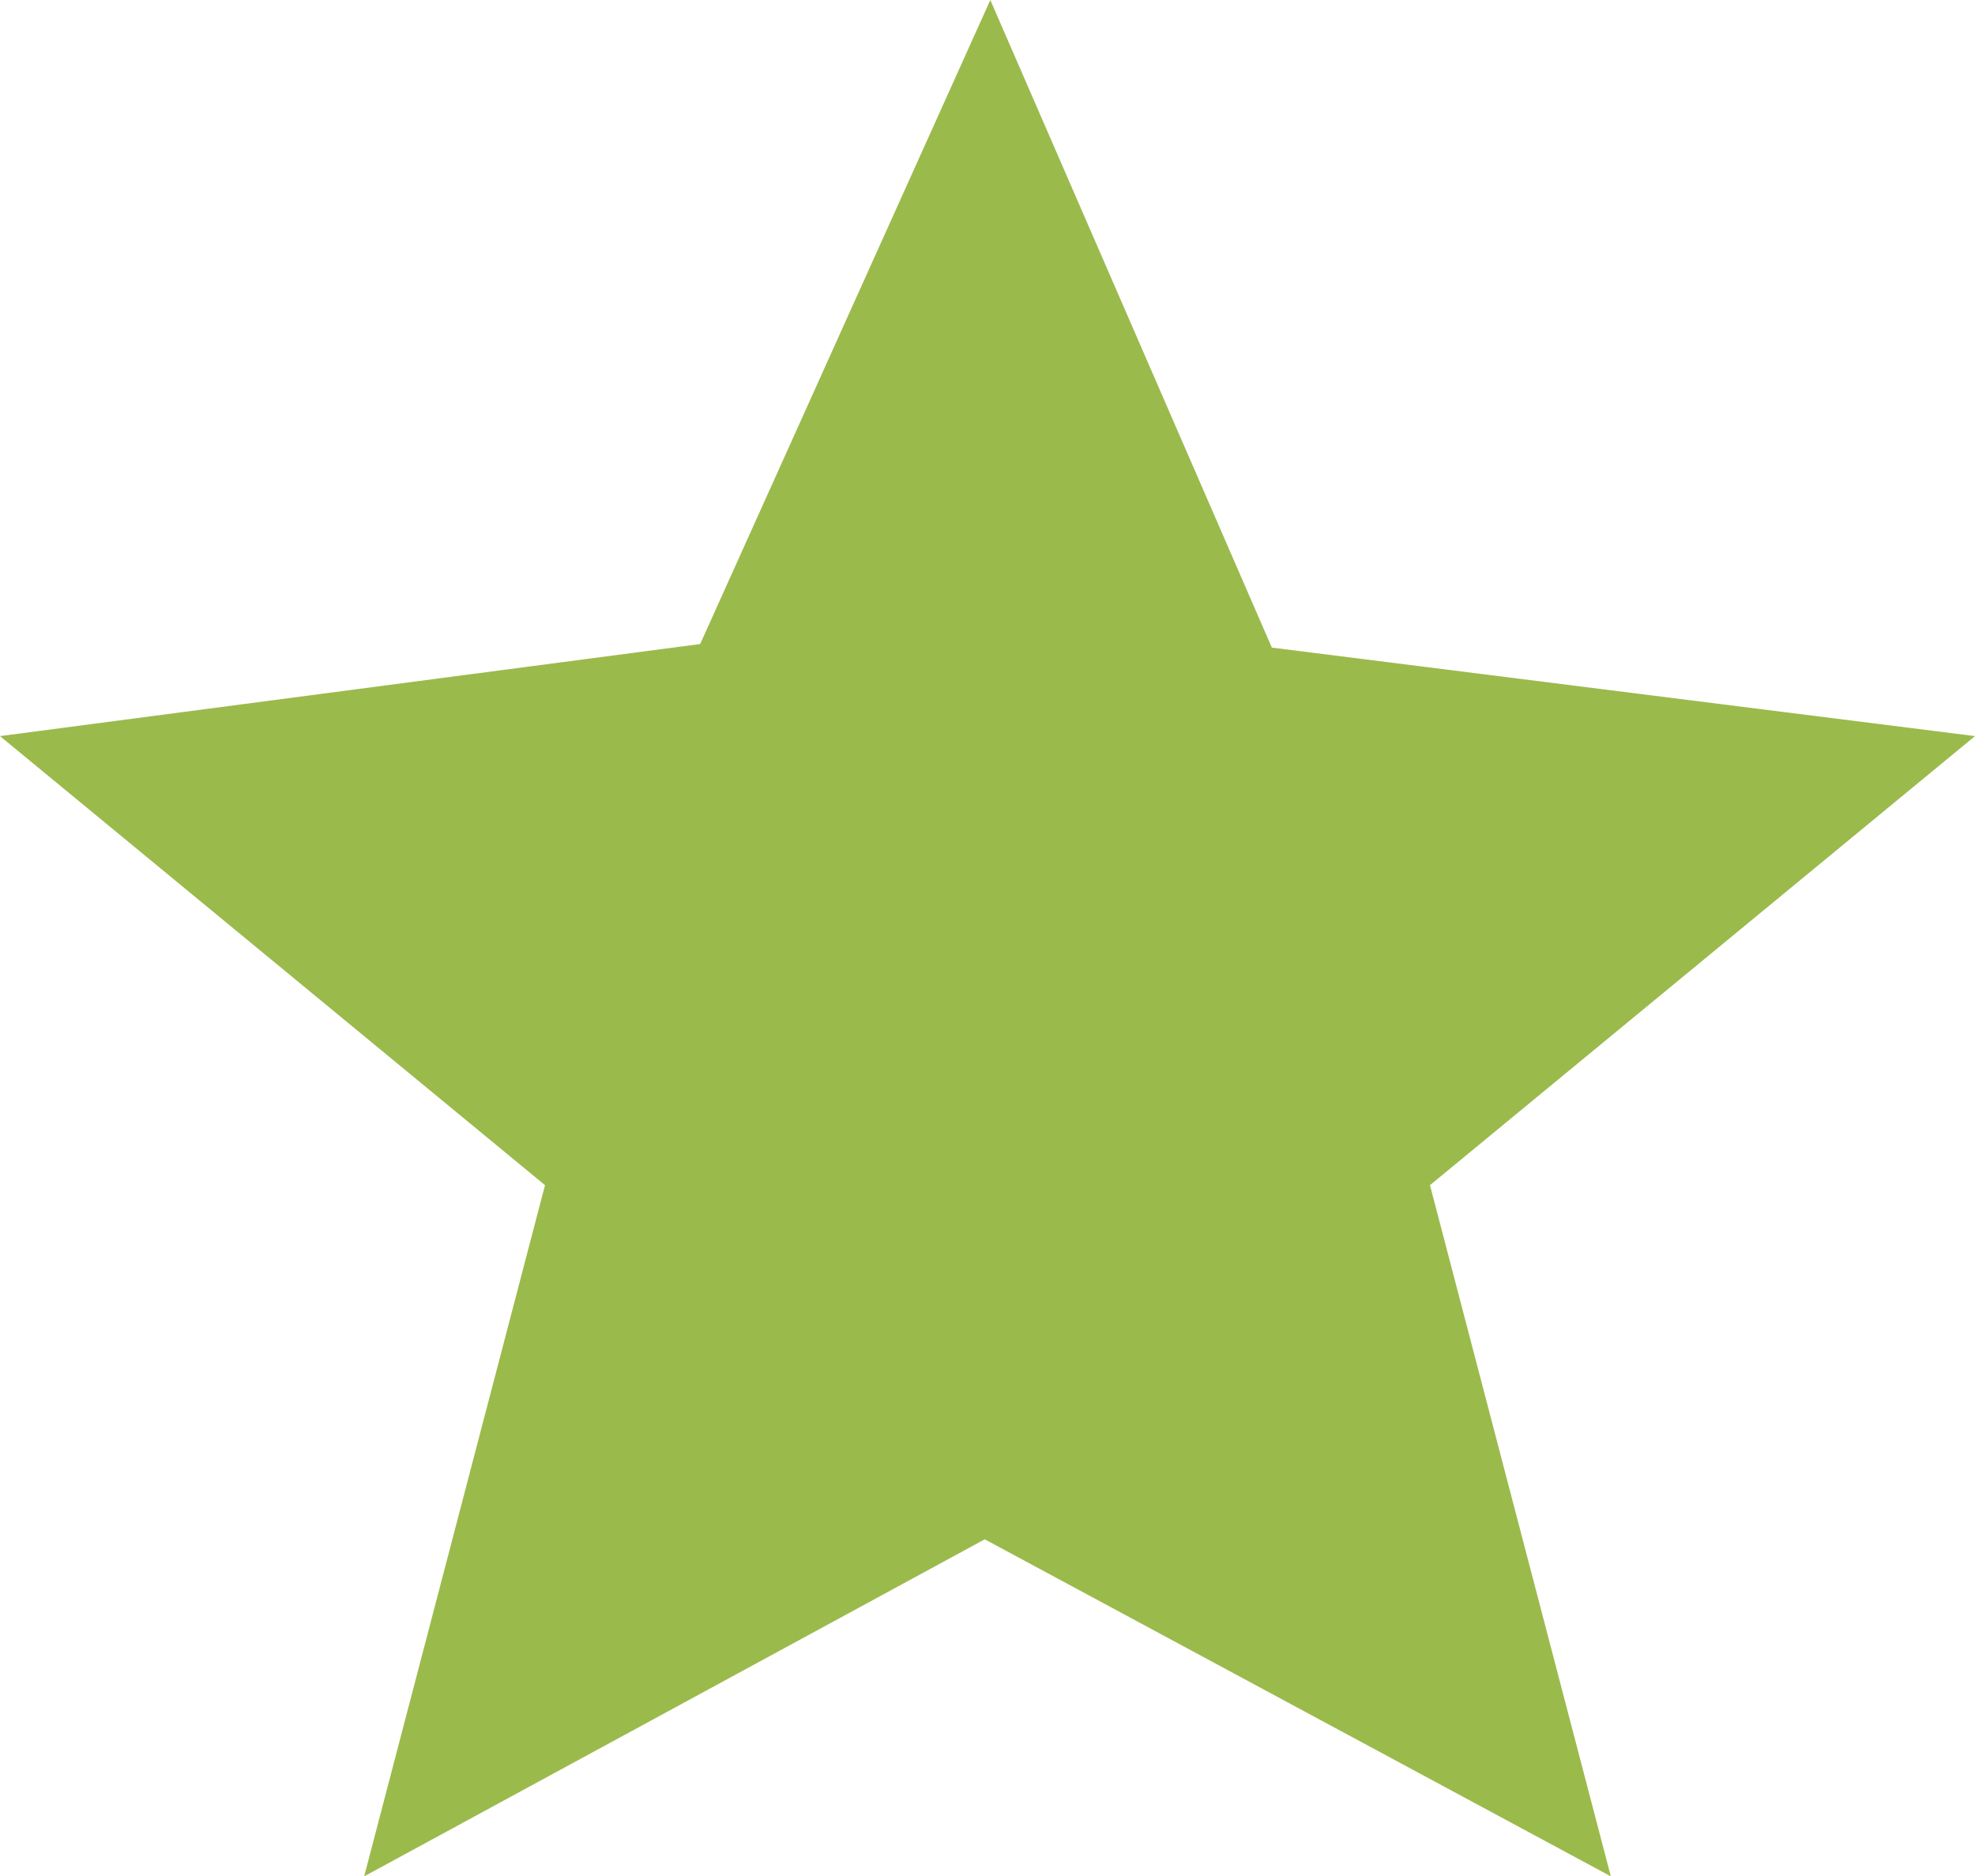<svg xmlns="http://www.w3.org/2000/svg" viewBox="0 0 259.28 246.36"><defs><style>.cls-1{fill:#9bba4c;fill-rule:evenodd;}</style></defs><g id="Layer_2" data-name="Layer 2"><g id="Layer_1-2" data-name="Layer 1"><polygon class="cls-1" points="91.92 84.56 0 96.65 71.55 155.61 47.81 246.36 129.28 202.11 211.47 246.36 187.73 155.61 259.28 96.65 166.97 85.03 130.01 0 91.92 84.56"/></g></g></svg>